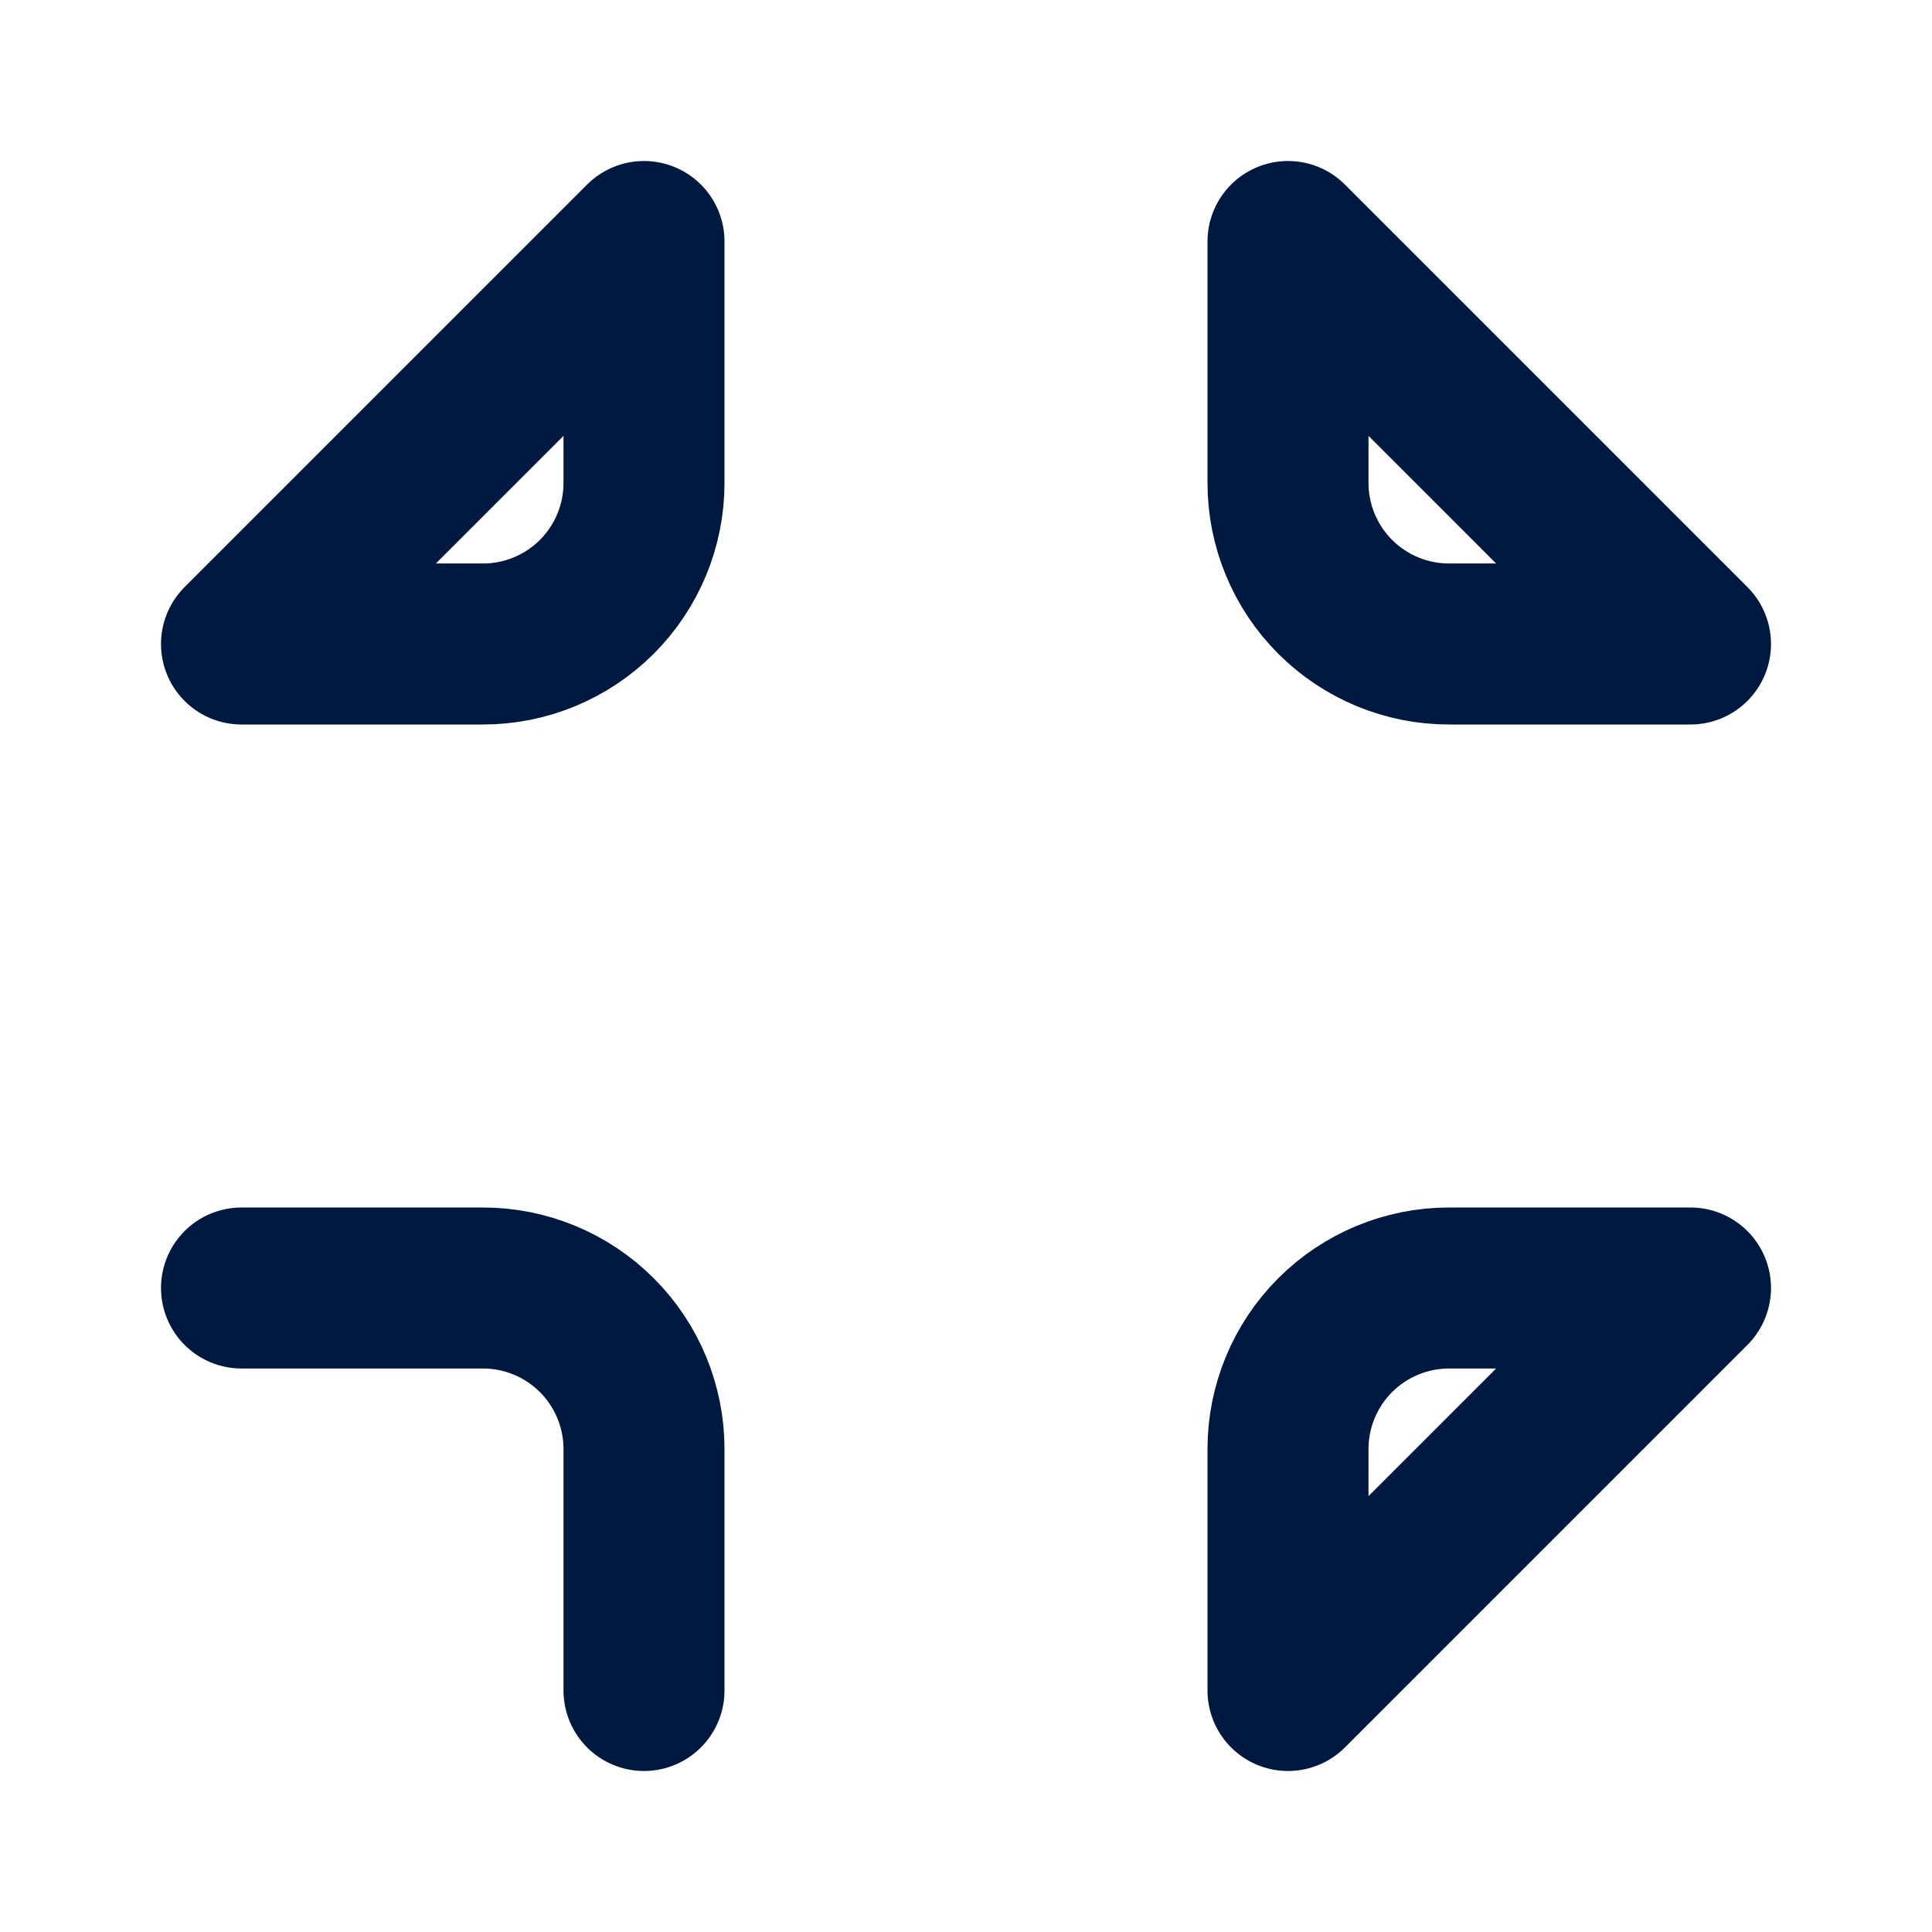 <svg width="24" height="24" viewBox="0 0 24 24" fill="none" xmlns="http://www.w3.org/2000/svg">
<path d="M3 16H6C6.53 16 7.039 16.211 7.414 16.586C7.789 16.961 8 17.47 8 18V21M8 3V6C8 6.53 7.789 7.039 7.414 7.414C7.039 7.789 6.53 8 6 8H3L8 3ZM21 8H18C17.47 8 16.961 7.789 16.586 7.414C16.211 7.039 16 6.53 16 6V3L21 8ZM16 21V18C16 17.47 16.211 16.961 16.586 16.586C16.961 16.211 17.47 16 18 16H21L16 21Z" stroke="#001940" stroke-width="2" stroke-linecap="round" stroke-linejoin="round"/>
</svg>
